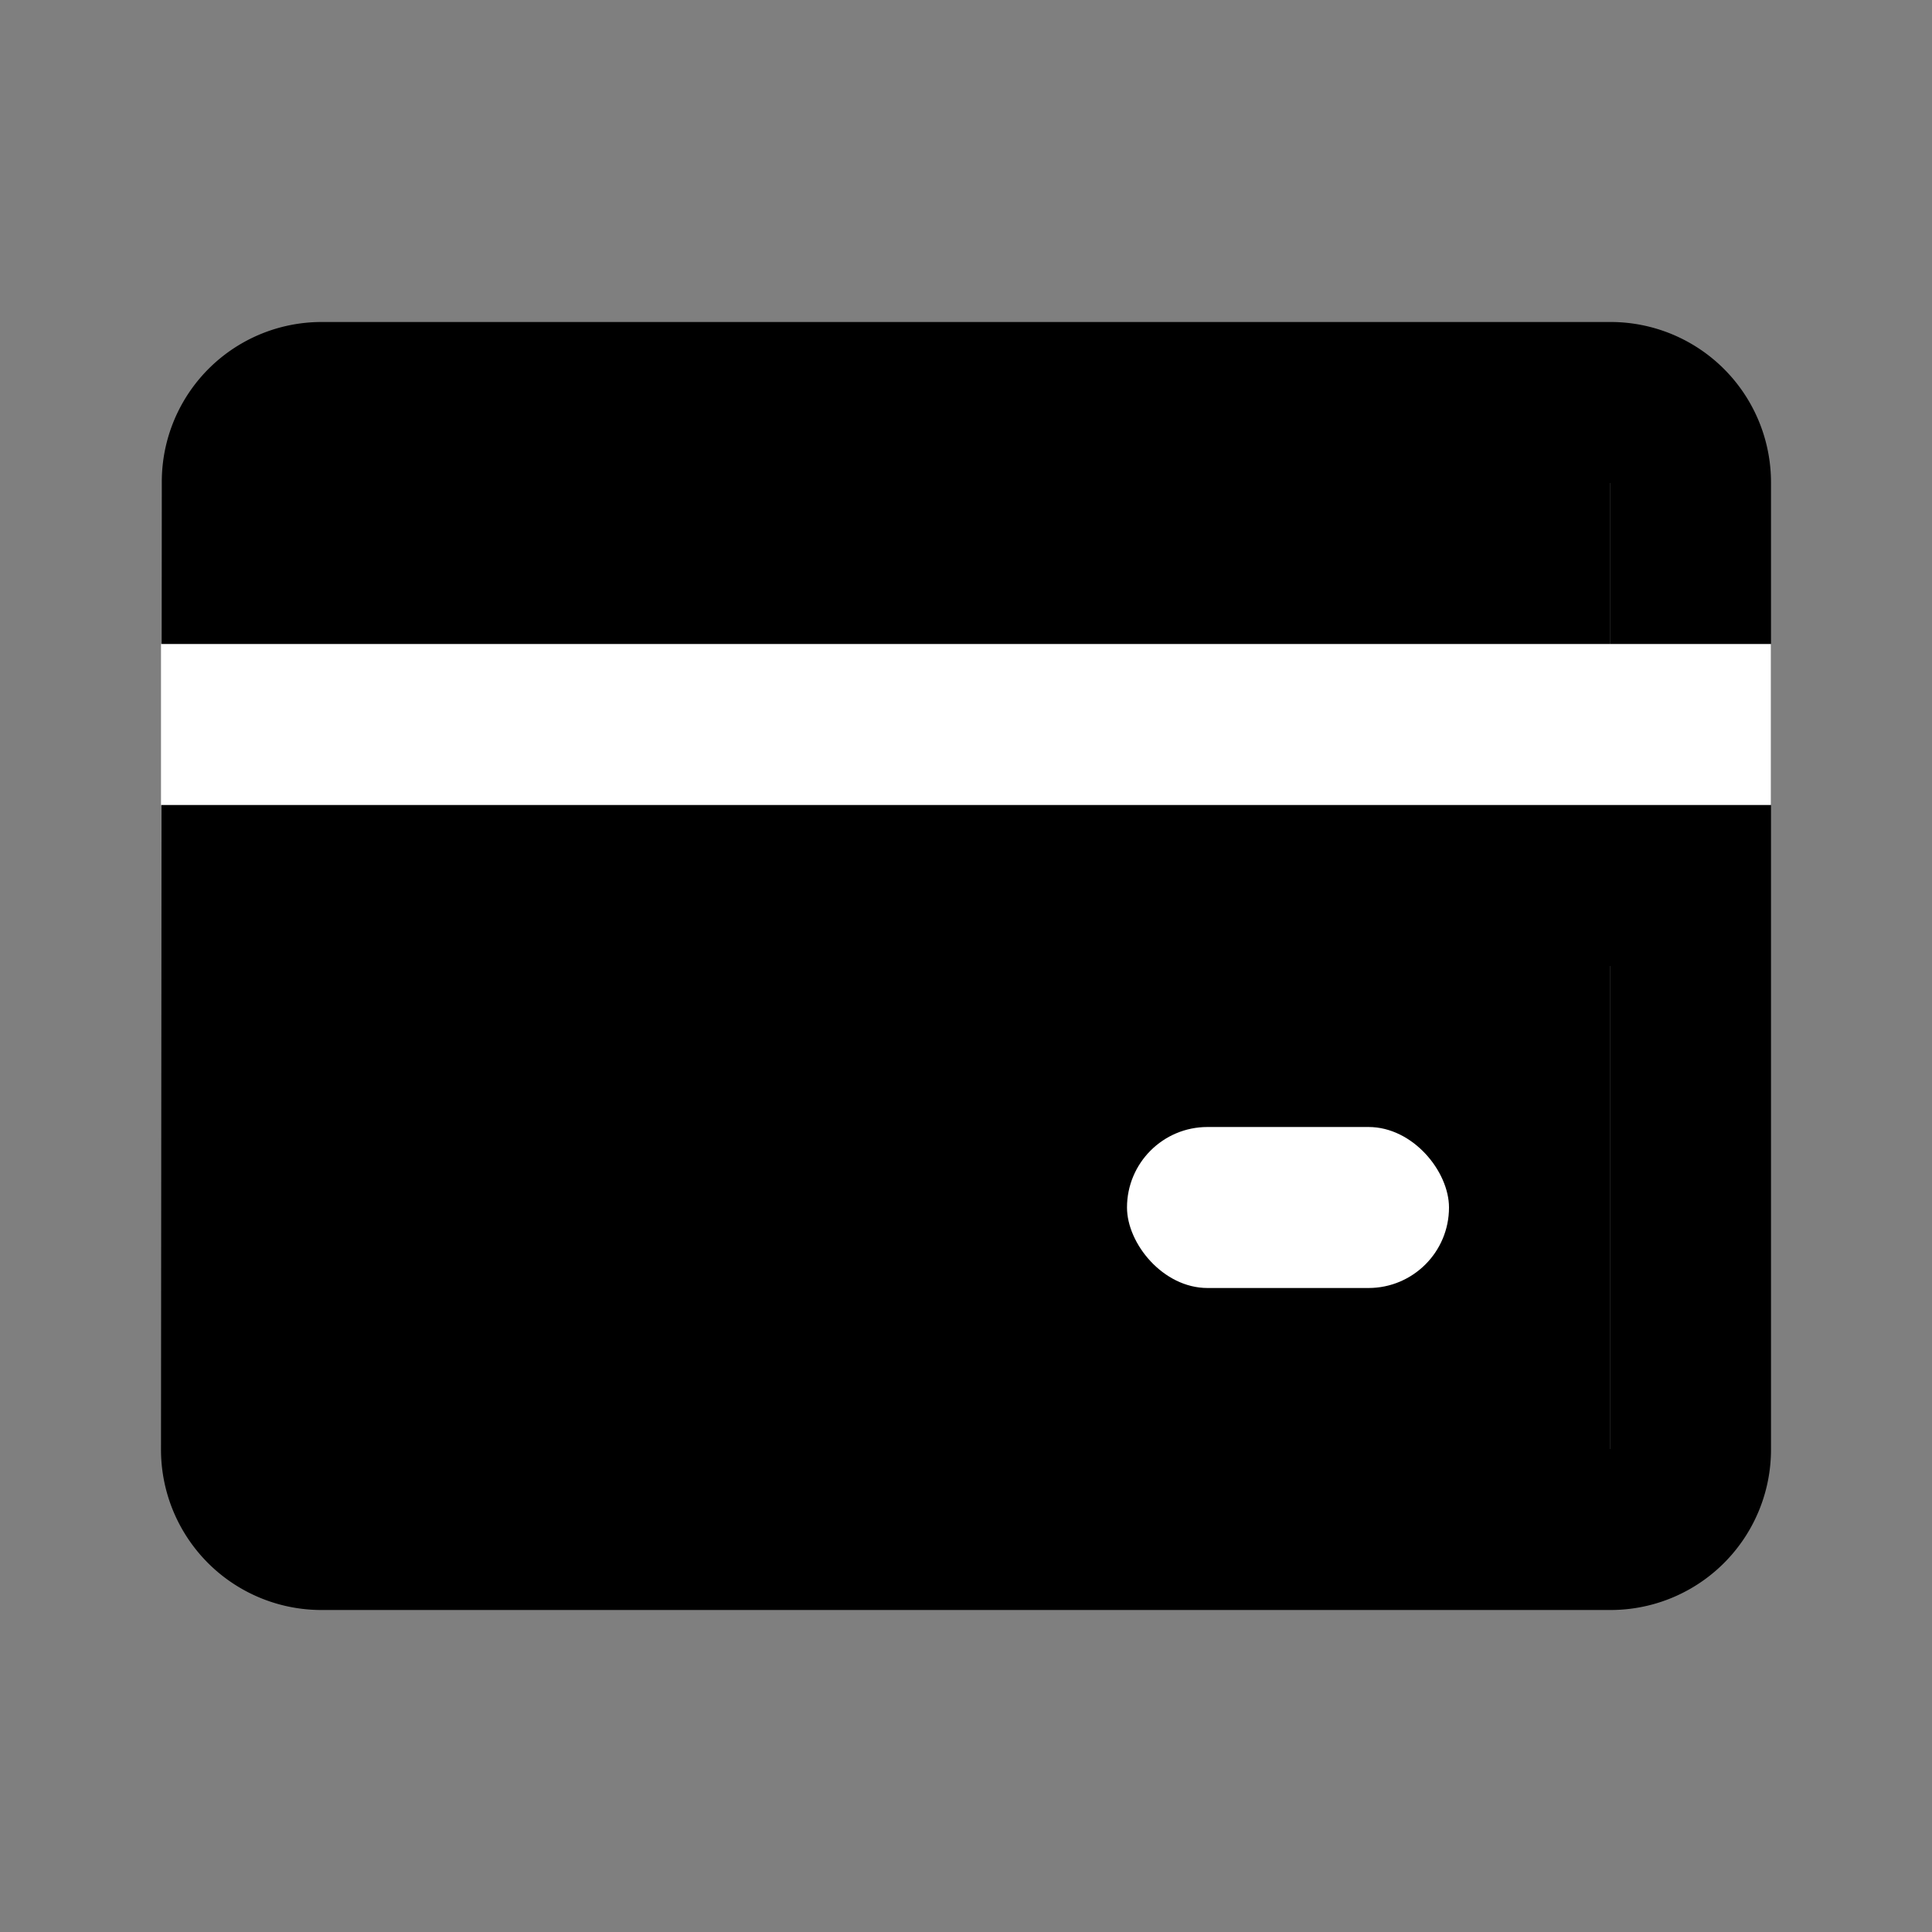 <svg id="53d7f78b-58b8-48d1-864d-09ca98248306" data-name="Layer 1" xmlns="http://www.w3.org/2000/svg" viewBox="0 0 24 24"><rect x="0" y="0" width="24" height="24" fill="#808080" stroke="none"/><title>outlined-credit-card</title><rect x="3" y="5" width="17" height="13"/><g opacity="0.008"><rect width="24" height="24"/><rect x="-6" y="-6" width="24" height="24"/></g><path d="M20,8H4V6H20Zm0,10H4V12H20ZM20,4H4A1.985,1.985,0,0,0,2.01,6L2,18a1.993,1.993,0,0,0,2,2H20a1.993,1.993,0,0,0,2-2V6A1.993,1.993,0,0,0,20,4Z"/><rect x="14" y="14" width="4" height="2" rx="1" ry="1" fill="#fff"/><rect x="2" y="8" width="20" height="2" fill="#fff"/></svg>
